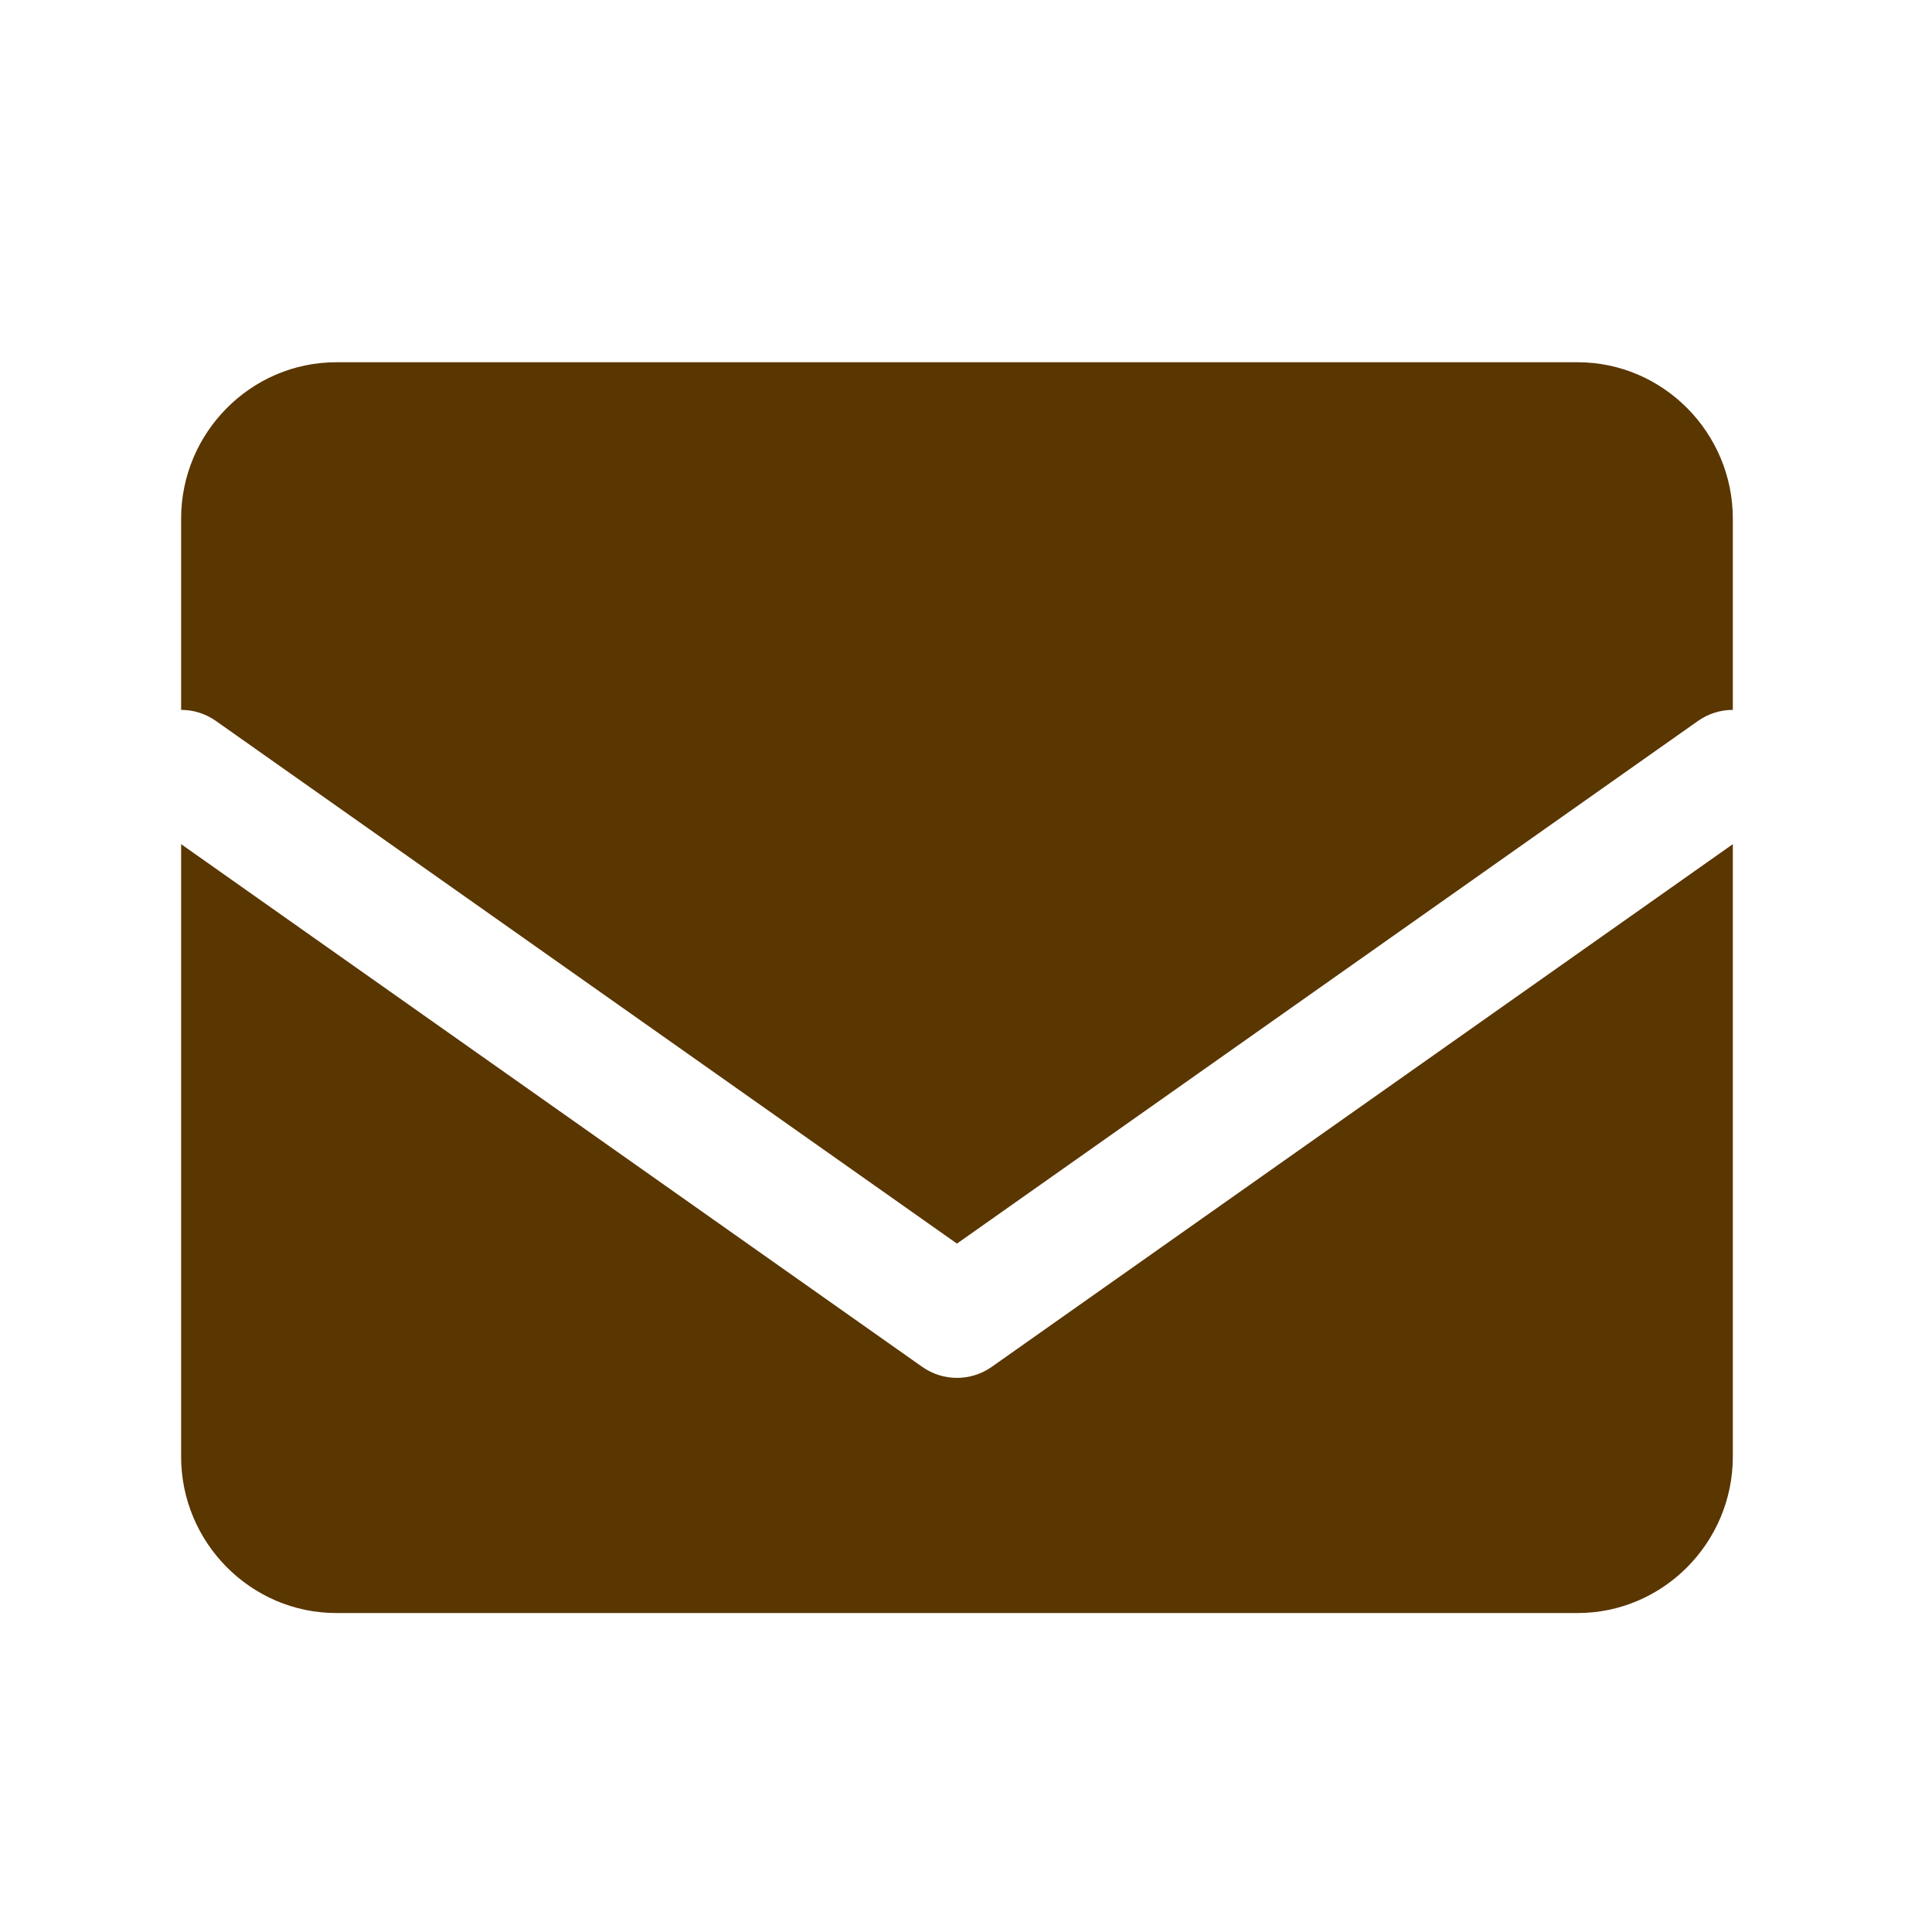 <svg width="32" height="32" viewBox="0 0 32 32" fill="none" xmlns="http://www.w3.org/2000/svg">
<path fill-rule="evenodd" clip-rule="evenodd" d="M26.131 6H5.57C4.157 6 3 7.165 3 8.59V11.758C3.199 11.758 3.401 11.817 3.576 11.941L15.85 20.598L28.124 11.941C28.3 11.817 28.501 11.758 28.701 11.758V8.59C28.701 7.165 27.544 6 26.131 6ZM28.701 13.982L16.427 22.639C16.081 22.883 15.62 22.883 15.274 22.639L3 13.982V24.128C3 25.552 4.157 26.717 5.57 26.717H26.131C27.544 26.717 28.701 25.552 28.701 24.128V13.982Z" fill="#5A3600"/>
</svg>
